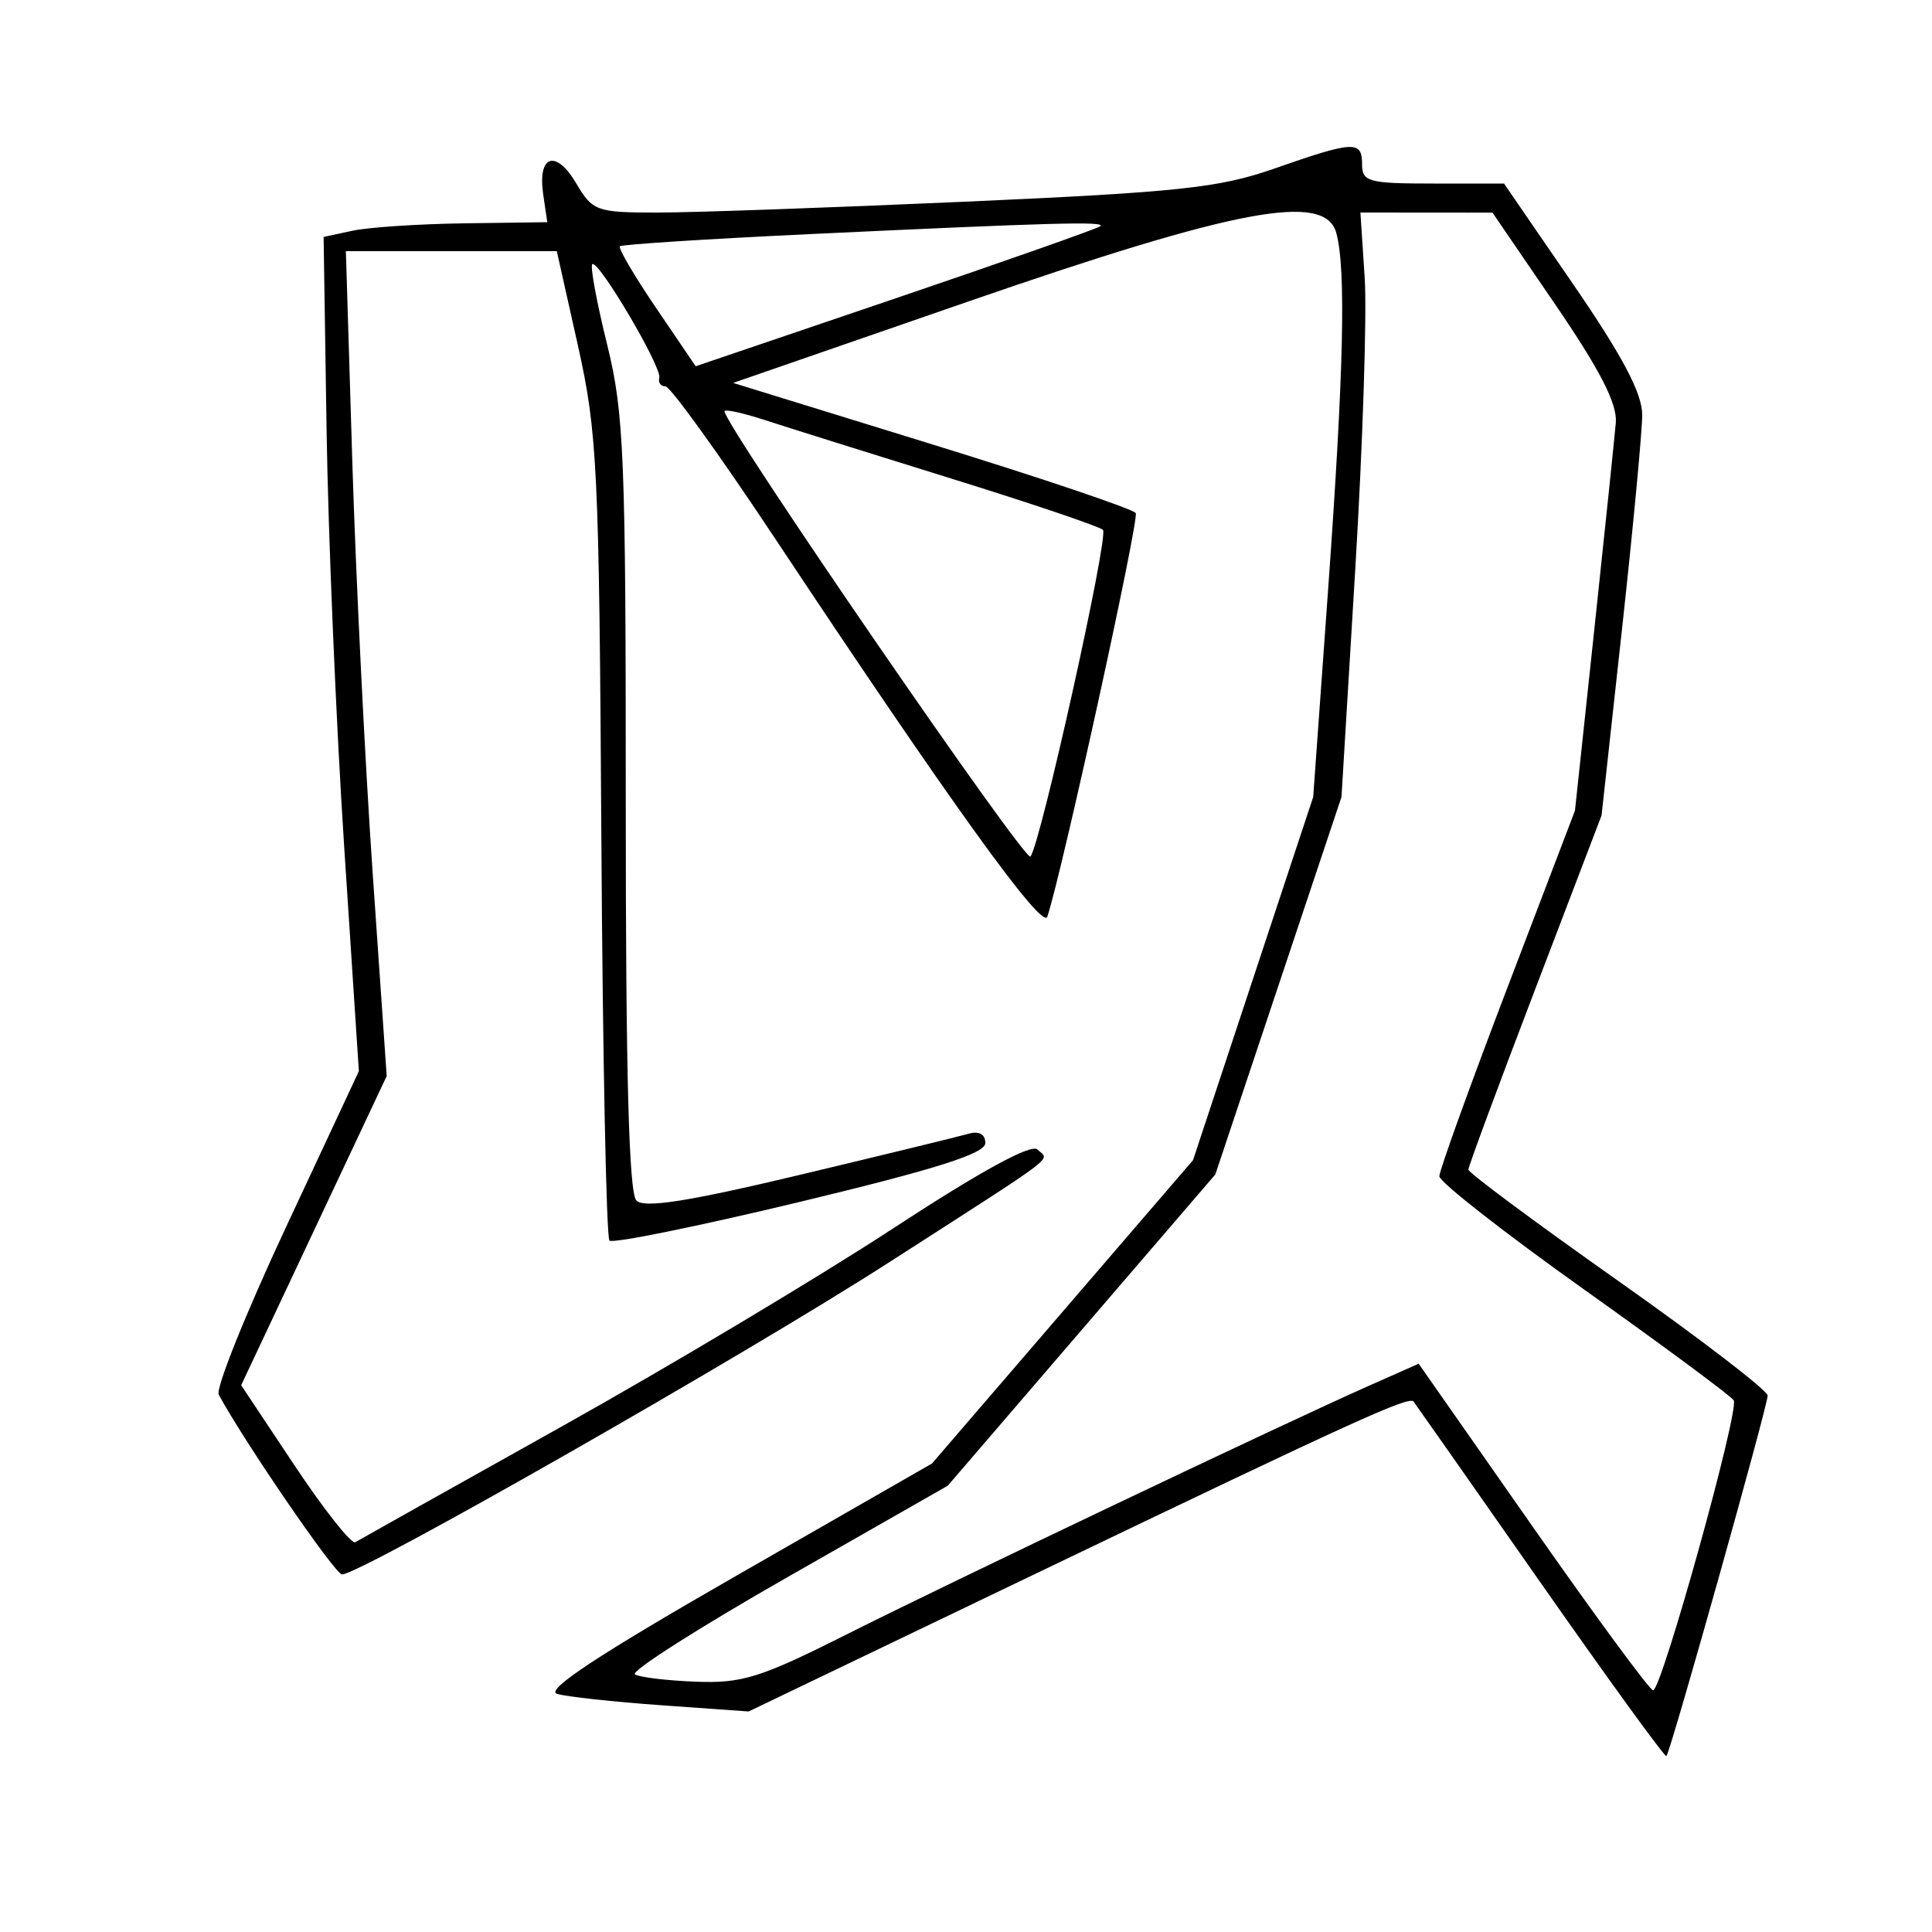 <svg xmlns="http://www.w3.org/2000/svg" width="200" height="200" viewBox="0 0 200 200" version="1.1">
	<path d="M 131.934 17.447 C 126.221 19.446, 122.066 19.892, 99.934 20.878 C 85.945 21.501, 71.560 22.009, 67.966 22.006 C 61.760 22, 61.342 21.848, 59.649 18.982 C 57.539 15.410, 55.633 16.044, 56.231 20.118 L 56.654 23 48.077 23.118 C 43.360 23.183, 38.150 23.527, 36.500 23.883 L 33.500 24.529 33.807 44.514 C 33.976 55.506, 34.797 74.937, 35.632 87.694 L 37.150 110.889 29.591 127.066 C 25.434 135.964, 22.307 143.752, 22.643 144.372 C 25.303 149.292, 34.683 162.972, 35.405 162.984 C 37.255 163.016, 77.032 140.326, 92 130.701 C 110.175 119.013, 108.606 120.206, 107.395 118.995 C 106.767 118.367, 101.496 121.249, 92.462 127.160 C 84.783 132.185, 69.275 141.453, 58 147.755 C 46.725 154.057, 37.177 159.408, 36.782 159.646 C 36.388 159.884, 33.567 156.325, 30.515 151.738 L 24.965 143.398 32.498 127.395 L 40.031 111.392 38.583 90.446 C 37.786 78.926, 36.835 59.712, 36.470 47.750 L 35.805 26 46.722 26 L 57.639 26 59.822 35.750 C 61.844 44.784, 62.023 48.522, 62.252 86.667 C 62.389 109.308, 62.766 128.100, 63.092 128.425 C 63.417 128.751, 72.305 126.943, 82.842 124.409 C 96.925 121.021, 102 119.412, 102 118.333 C 102 117.409, 101.351 117.052, 100.250 117.370 C 99.287 117.648, 91.410 119.566, 82.745 121.633 C 71.206 124.385, 66.693 125.093, 65.881 124.281 C 65.105 123.505, 64.774 111.188, 64.779 83.336 C 64.786 47.227, 64.605 42.764, 62.843 35.634 C 61.773 31.308, 61.084 27.583, 61.310 27.356 C 61.897 26.770, 68.552 38.045, 68.250 39.114 C 68.112 39.601, 68.403 40, 68.896 40 C 69.389 40, 74.493 47.087, 80.239 55.750 C 98.337 83.035, 107.928 96.360, 108.417 94.895 C 109.934 90.348, 117.955 53.736, 117.570 53.113 C 117.315 52.700, 107.833 49.499, 96.500 46 L 75.895 39.639 100.198 31.226 C 128.120 21.559, 137.198 19.869, 138.337 24.126 C 139.354 27.926, 139.108 38.473, 137.471 61.238 L 135.942 82.500 129.721 101.302 L 123.500 120.103 109.991 135.802 L 96.482 151.500 76.159 163.157 C 61.934 171.315, 56.385 174.975, 57.668 175.351 C 58.676 175.647, 63.550 176.178, 68.500 176.530 L 77.500 177.171 107.500 162.770 C 140.437 146.959, 145.866 144.488, 146.336 145.094 C 146.510 145.317, 152.411 153.732, 159.450 163.793 C 166.488 173.854, 172.364 181.954, 172.507 181.793 C 172.950 181.294, 183.001 145.501, 182.987 144.471 C 182.981 143.937, 176.006 138.585, 167.487 132.577 C 158.969 126.570, 152.002 121.395, 152.005 121.077 C 152.008 120.760, 155.111 112.380, 158.902 102.455 L 165.793 84.410 167.897 65.237 C 169.053 54.692, 170 44.661, 170 42.946 C 170 40.715, 167.963 36.861, 162.847 29.414 L 155.694 19 148.347 19 C 141.667 19, 141 18.819, 141 17 C 141 14.528, 140.155 14.570, 131.934 17.447 M 141.272 28.750 C 141.515 32.462, 141.074 46.075, 140.292 59 L 138.871 82.500 132.340 102.040 L 125.810 121.580 111.961 137.691 L 98.111 153.802 81.475 163.292 C 72.325 168.512, 65.239 173.030, 65.728 173.332 C 66.217 173.634, 69.066 173.976, 72.059 174.090 C 76.827 174.273, 78.752 173.668, 87.617 169.207 C 98.272 163.845, 132.870 147.372, 141.680 143.468 L 146.861 141.172 158.680 158.066 C 165.181 167.358, 170.782 174.969, 171.127 174.980 C 172.005 175.008, 180.086 145.949, 179.475 144.960 C 179.201 144.517, 172.232 139.356, 163.988 133.492 C 155.745 127.628, 149 122.351, 149 121.765 C 149 121.179, 152.159 112.423, 156.021 102.307 L 163.041 83.914 165.038 65.207 C 166.136 54.918, 167.139 45.269, 167.267 43.765 C 167.434 41.807, 165.654 38.330, 161 31.520 L 154.500 22.010 147.665 22.005 L 140.829 22 141.272 28.750 M 84.011 24.226 C 73.292 24.732, 64.364 25.303, 64.171 25.496 C 63.978 25.688, 65.665 28.561, 67.919 31.880 L 72.017 37.915 92.758 30.868 C 104.166 26.992, 113.688 23.636, 113.917 23.410 C 114.432 22.902, 108.850 23.055, 84.011 24.226 M 75 42.576 C 75 44, 106.086 89.247, 106.666 88.667 C 107.649 87.684, 114.809 55.455, 114.178 54.853 C 113.805 54.497, 106.750 52.110, 98.500 49.549 C 90.250 46.988, 81.588 44.269, 79.250 43.507 C 76.912 42.745, 75 42.326, 75 42.576" stroke="none" fill="black" fill-rule="evenodd"/>
</svg>